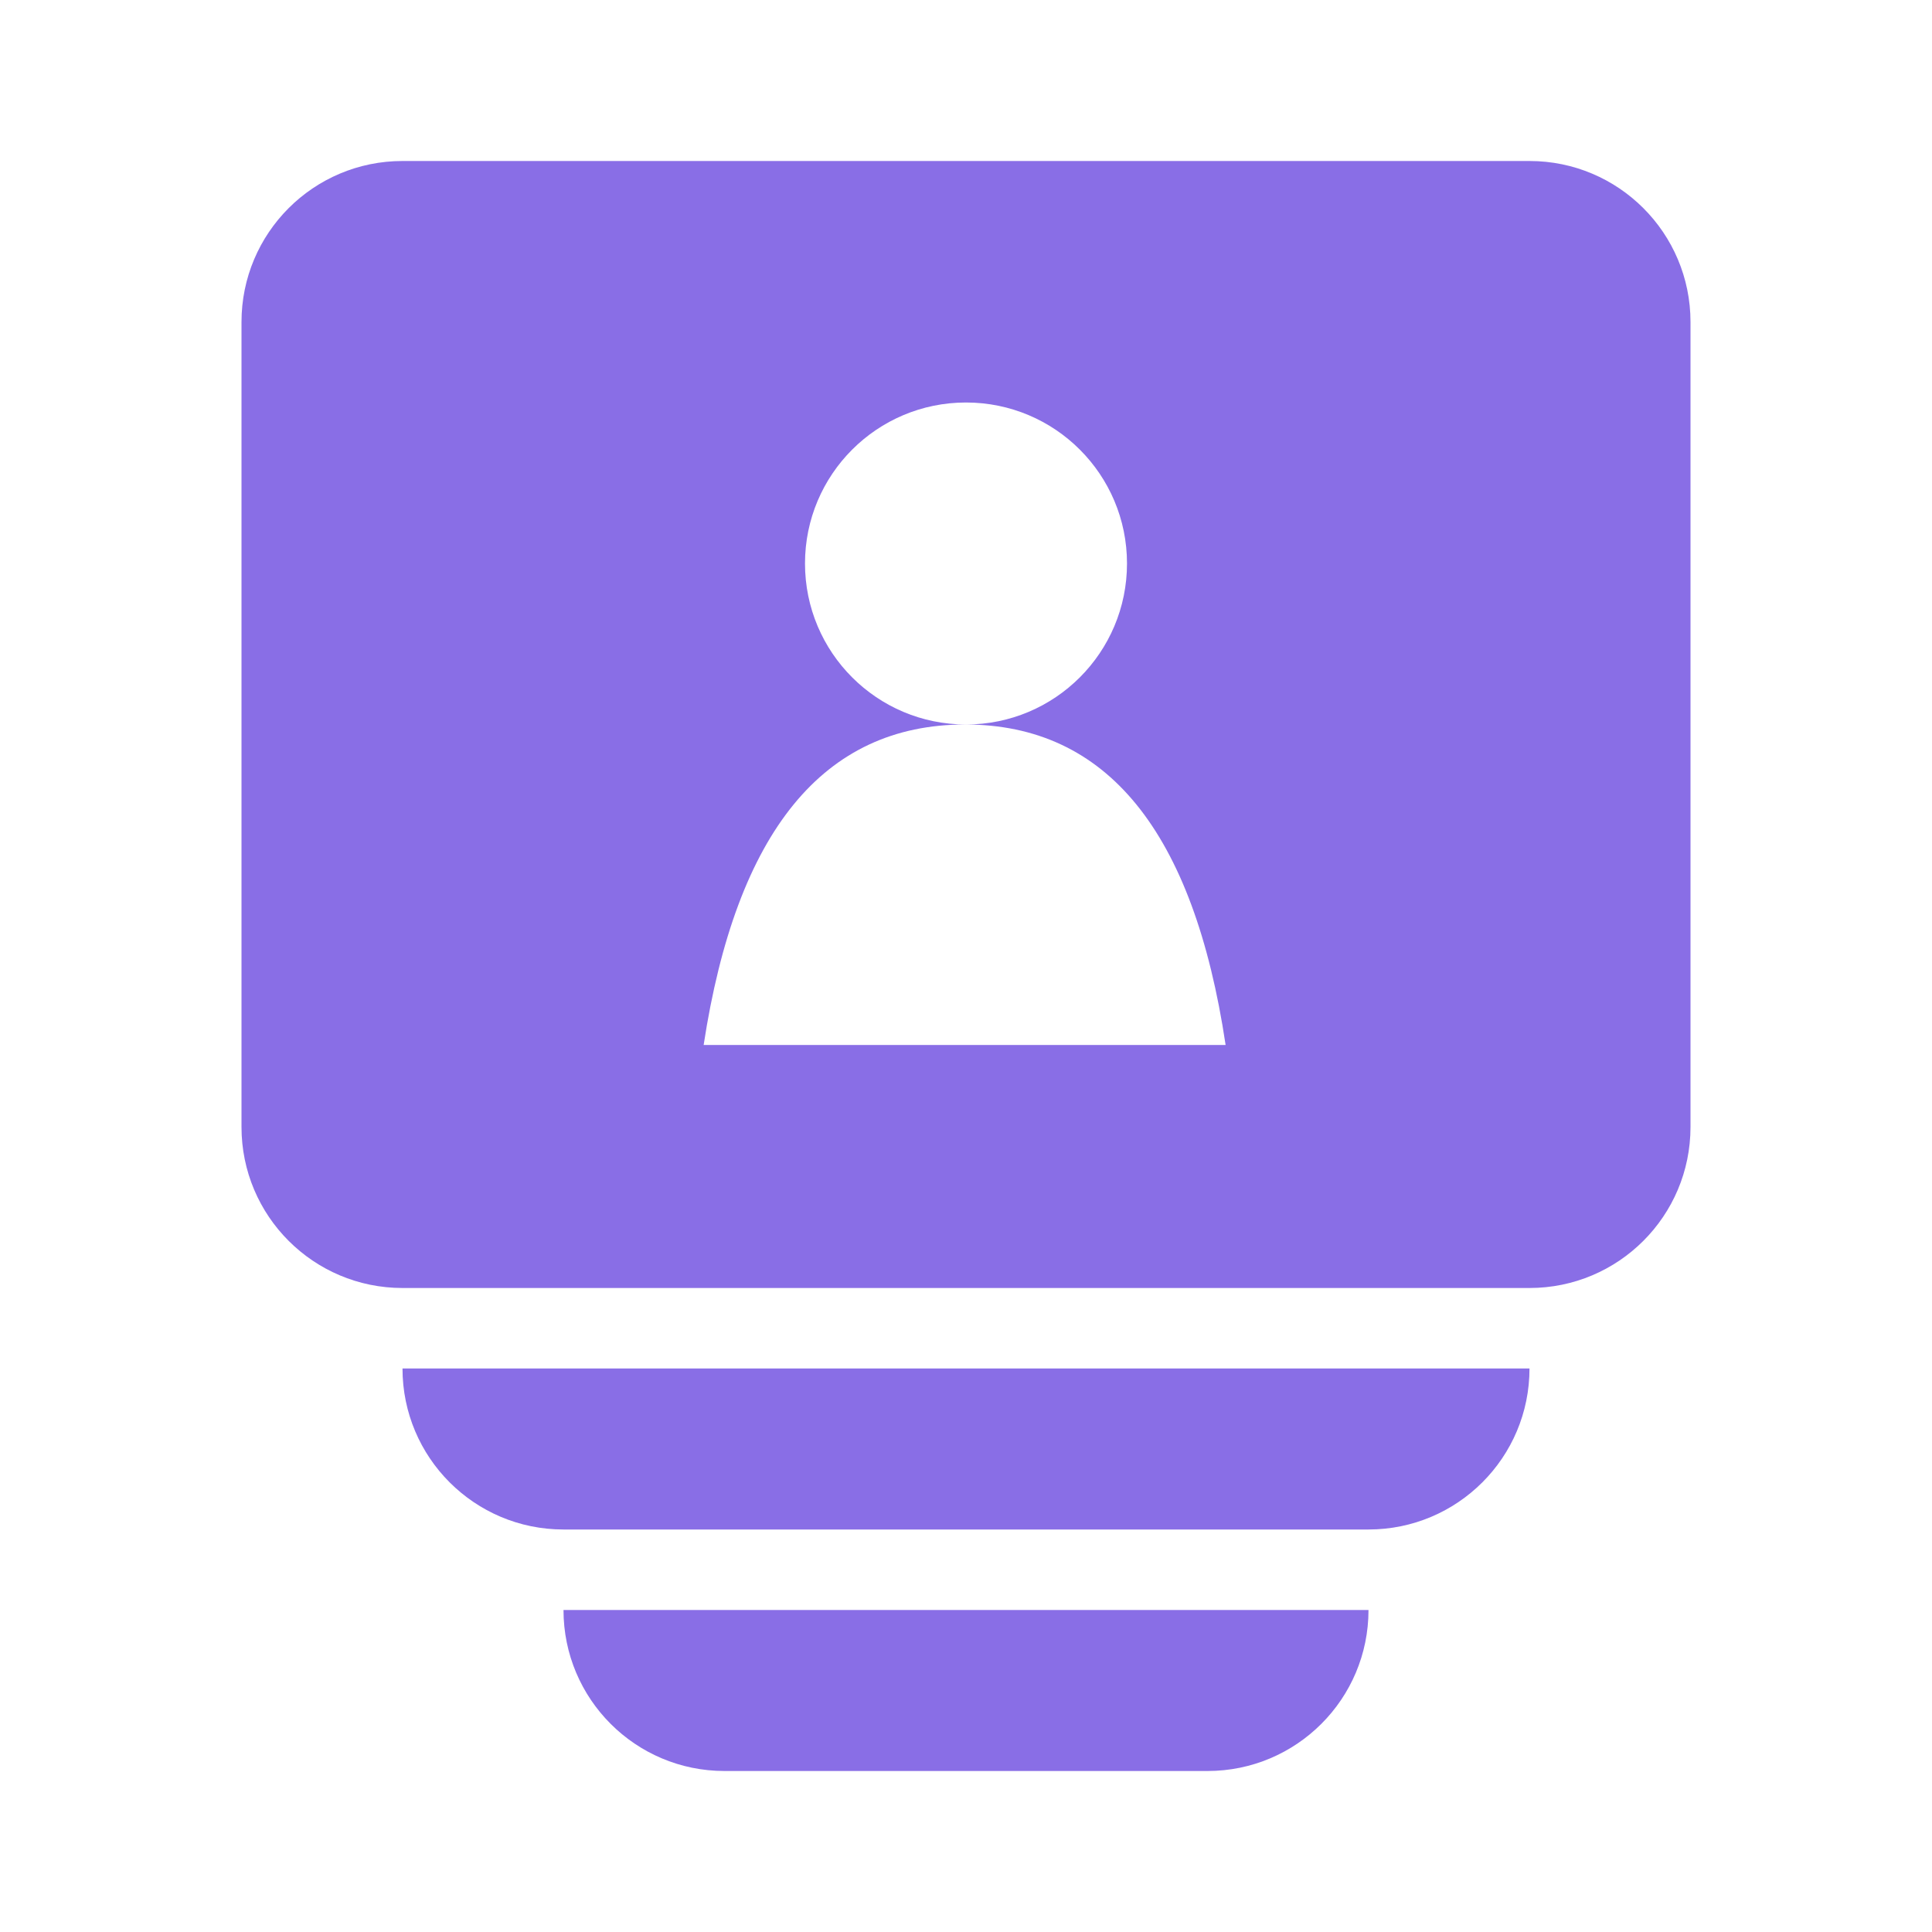 <?xml version="1.0" encoding="UTF-8"?>
<svg width="24px" height="24px" viewBox="0 0 24 24" version="1.1" xmlns="http://www.w3.org/2000/svg" xmlns:xlink="http://www.w3.org/1999/xlink">
    <!-- Generator: Sketch 49.3 (51167) - http://www.bohemiancoding.com/sketch -->
    <title>icon__nav__contacts__--solid-color</title>
    <desc>Created with Sketch.</desc>
    <defs></defs>
    <g id="🔷/styleguide" stroke="none" stroke-width="1" fill="none" fill-rule="evenodd">
        <g id="styleguide" transform="translate(-112, -2195)">
            <g id="Group-3" transform="translate(112, 1947)">
                <g id="icon/nav/contacts/--solid-color" transform="translate(0, 248)">
                    <g id="icon/nav/contacts/--color">
                        <g id="bg/spec">
                            <rect id="bg" x="0" y="0" width="24" height="24"></rect>
                        </g>
                        <g id="icon/nav/contacts" transform="translate(3, 2)" fill="#896EE6">
                            <path d="M2,0 L16,0 C17.105,-2.02906125e-16 18,0.895 18,2 L18,12 C18,13.105 17.105,14 16,14 L2,14 C0.895,14 1.3527075e-16,13.105 0,12 L0,2 C-1.3527075e-16,0.895 0.895,2.02906125e-16 2,0 Z M9,7 C10.105,7 11,6.105 11,5 C11,3.895 10.105,3 9,3 C7.895,3 7,3.895 7,5 C7,6.105 7.895,7 9,7 Z M5.741,10.981 L12.225,10.981 C11.827,8.327 10.749,7 8.989,7 C7.23,7 6.147,8.327 5.741,10.981 Z" id="Rectangle-39"></path>
                            <path d="M2,15 L2,15 C2,16.105 2.895,17 4,17 L14,17 C15.105,17 16,16.105 16,15" id="Path-14"></path>
                            <path d="M4,18 L4,18 C4,19.105 4.895,20 6,20 L12,20 C13.105,20 14,19.105 14,18" id="Path-14"></path>
                        </g>
                    </g>
                </g>
            </g>
        </g>
    </g>
</svg>
